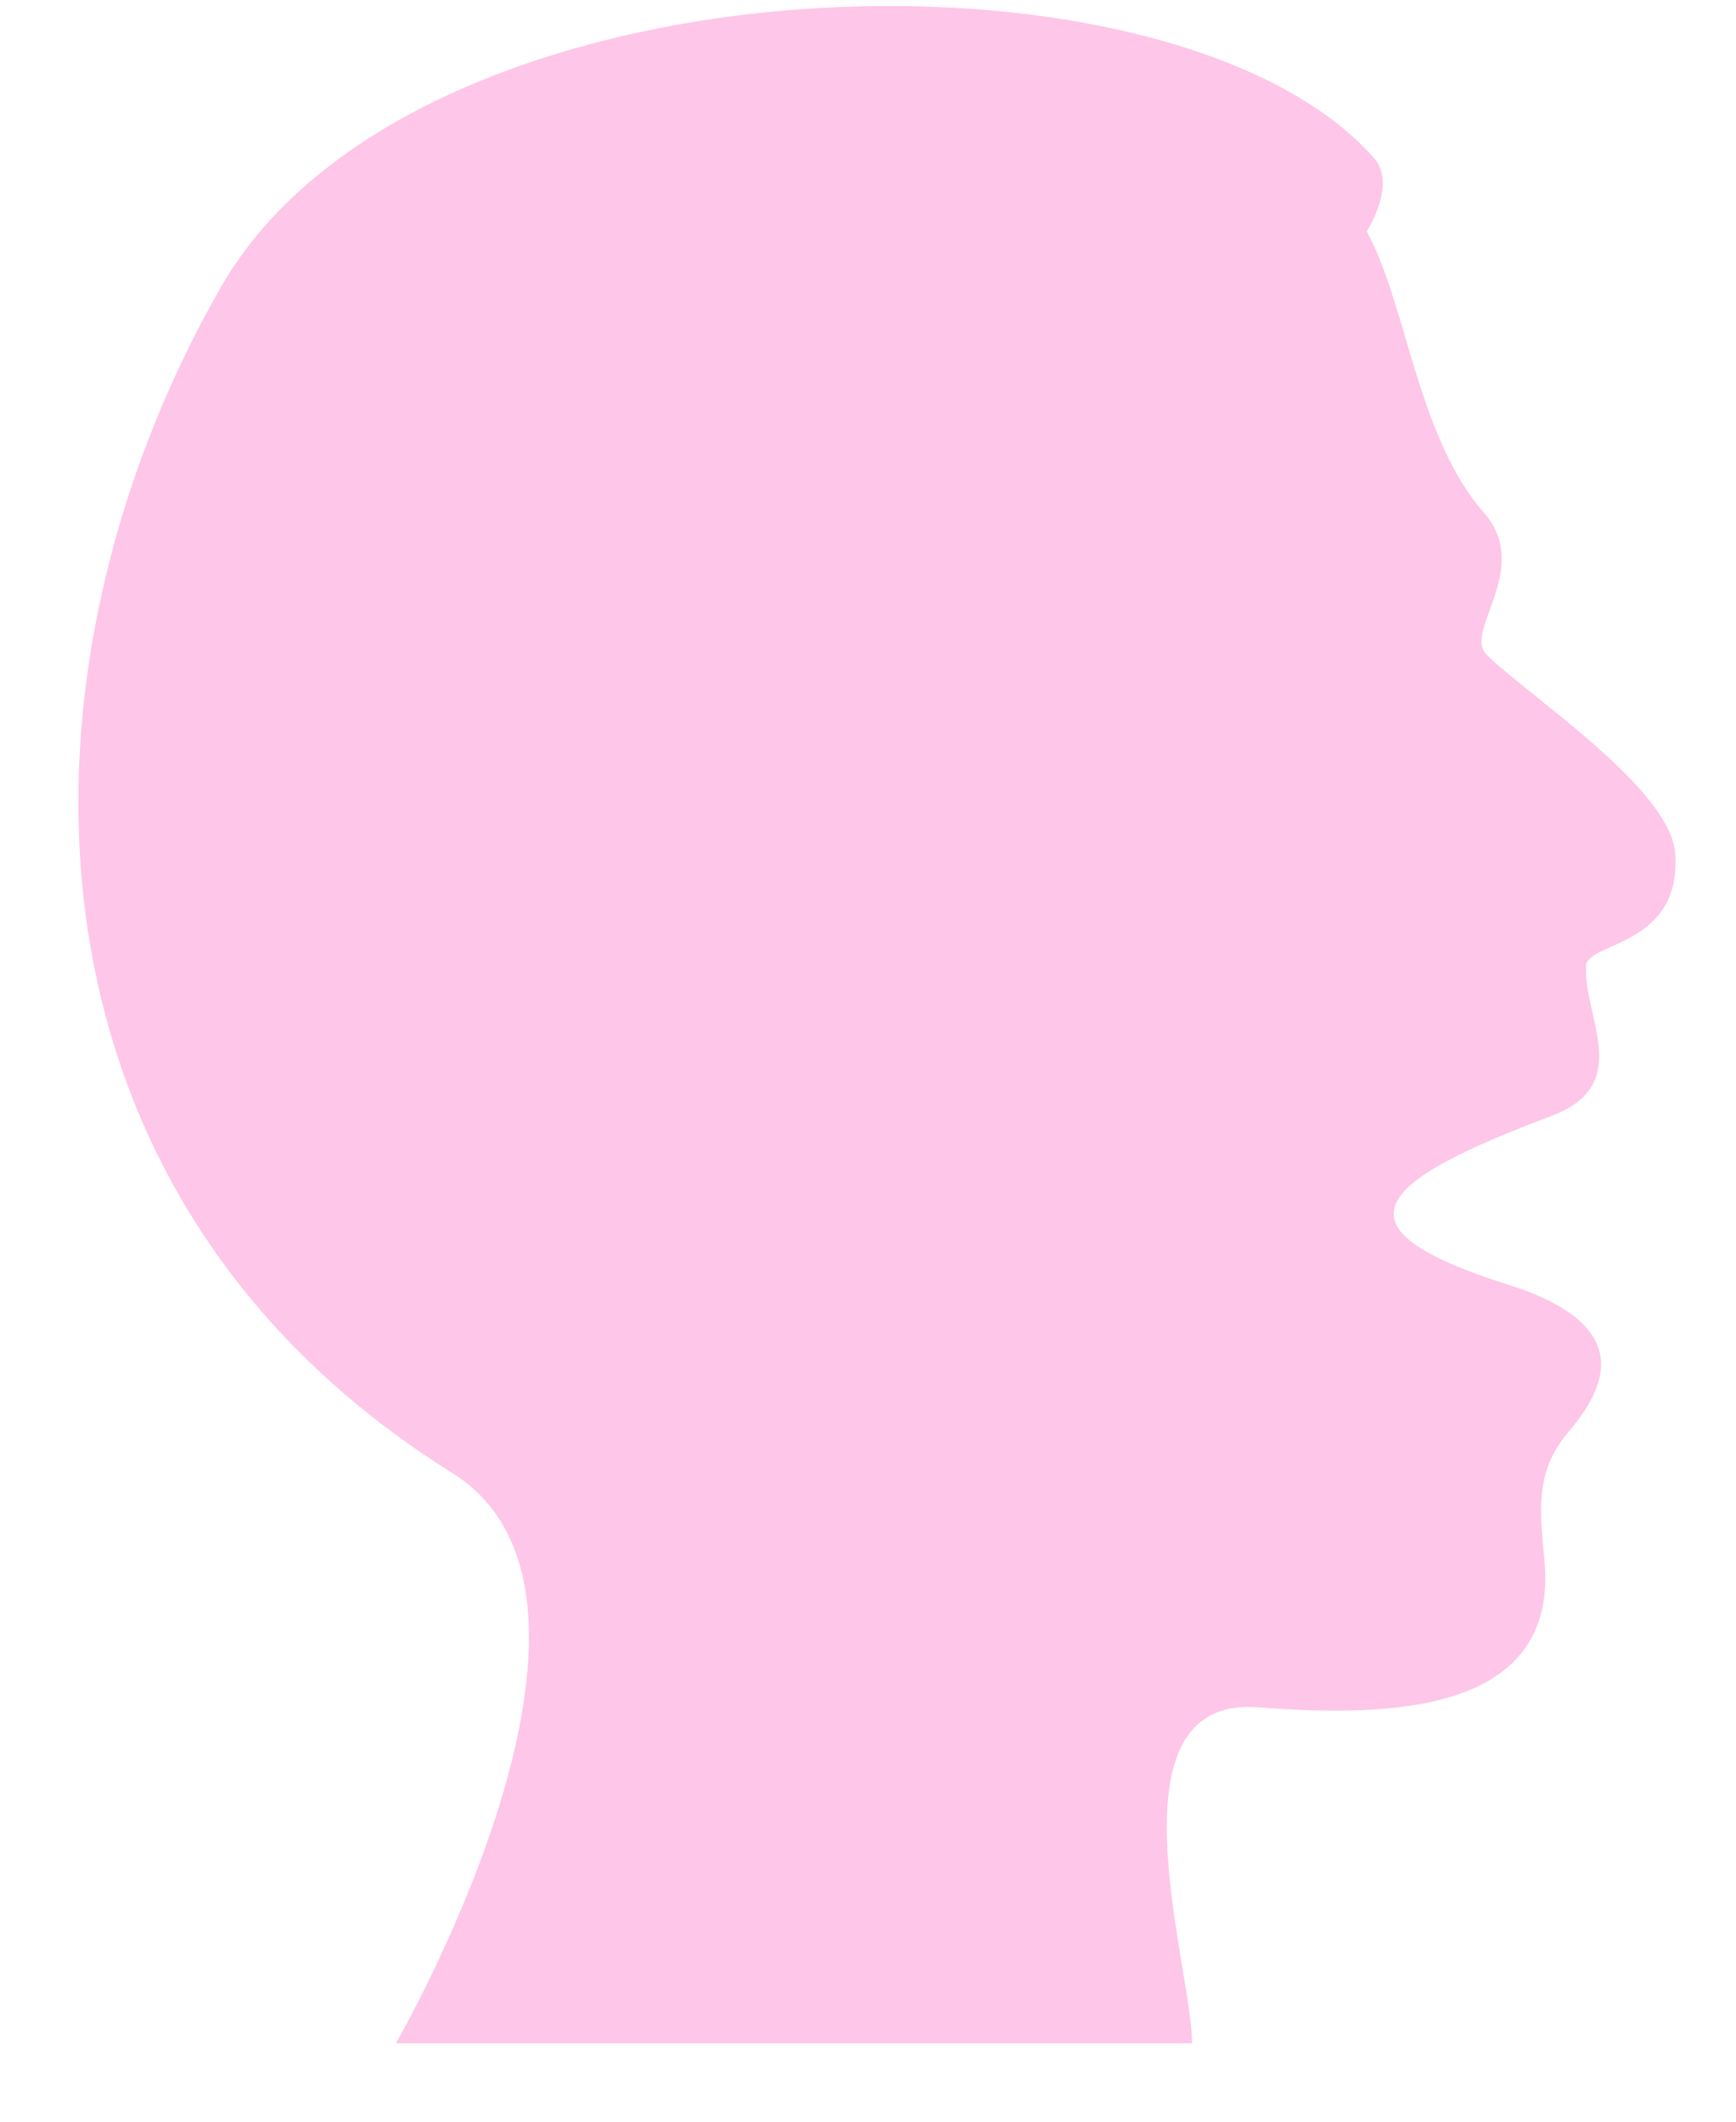 <svg width="18" height="22" viewBox="0 0 18 22" fill="none" xmlns="http://www.w3.org/2000/svg">
<path d="M15.632 13.319C13.745 12.724 14.283 12.249 16.083 11.573C16.945 11.248 16.421 10.564 16.445 10.016C16.455 9.766 17.441 9.816 17.369 8.849C17.319 8.168 15.819 7.198 15.41 6.784C15.174 6.545 15.891 5.891 15.386 5.316C14.697 4.531 14.588 3.164 14.171 2.399C14.171 2.399 14.489 1.913 14.245 1.637C12.142 -0.743 4.296 -0.525 2.29 2.978C0.039 6.911 0.009 12.346 4.69 15.274C6.771 16.576 4.105 21.187 4.105 21.187H12.36C12.36 20.4 11.439 17.576 13.05 17.703C14.45 17.813 16.165 17.752 16.013 16.171C15.967 15.694 15.913 15.265 16.246 14.869C16.579 14.475 17.061 13.77 15.632 13.319Z" fill="#FEC6E8"/>
</svg>
